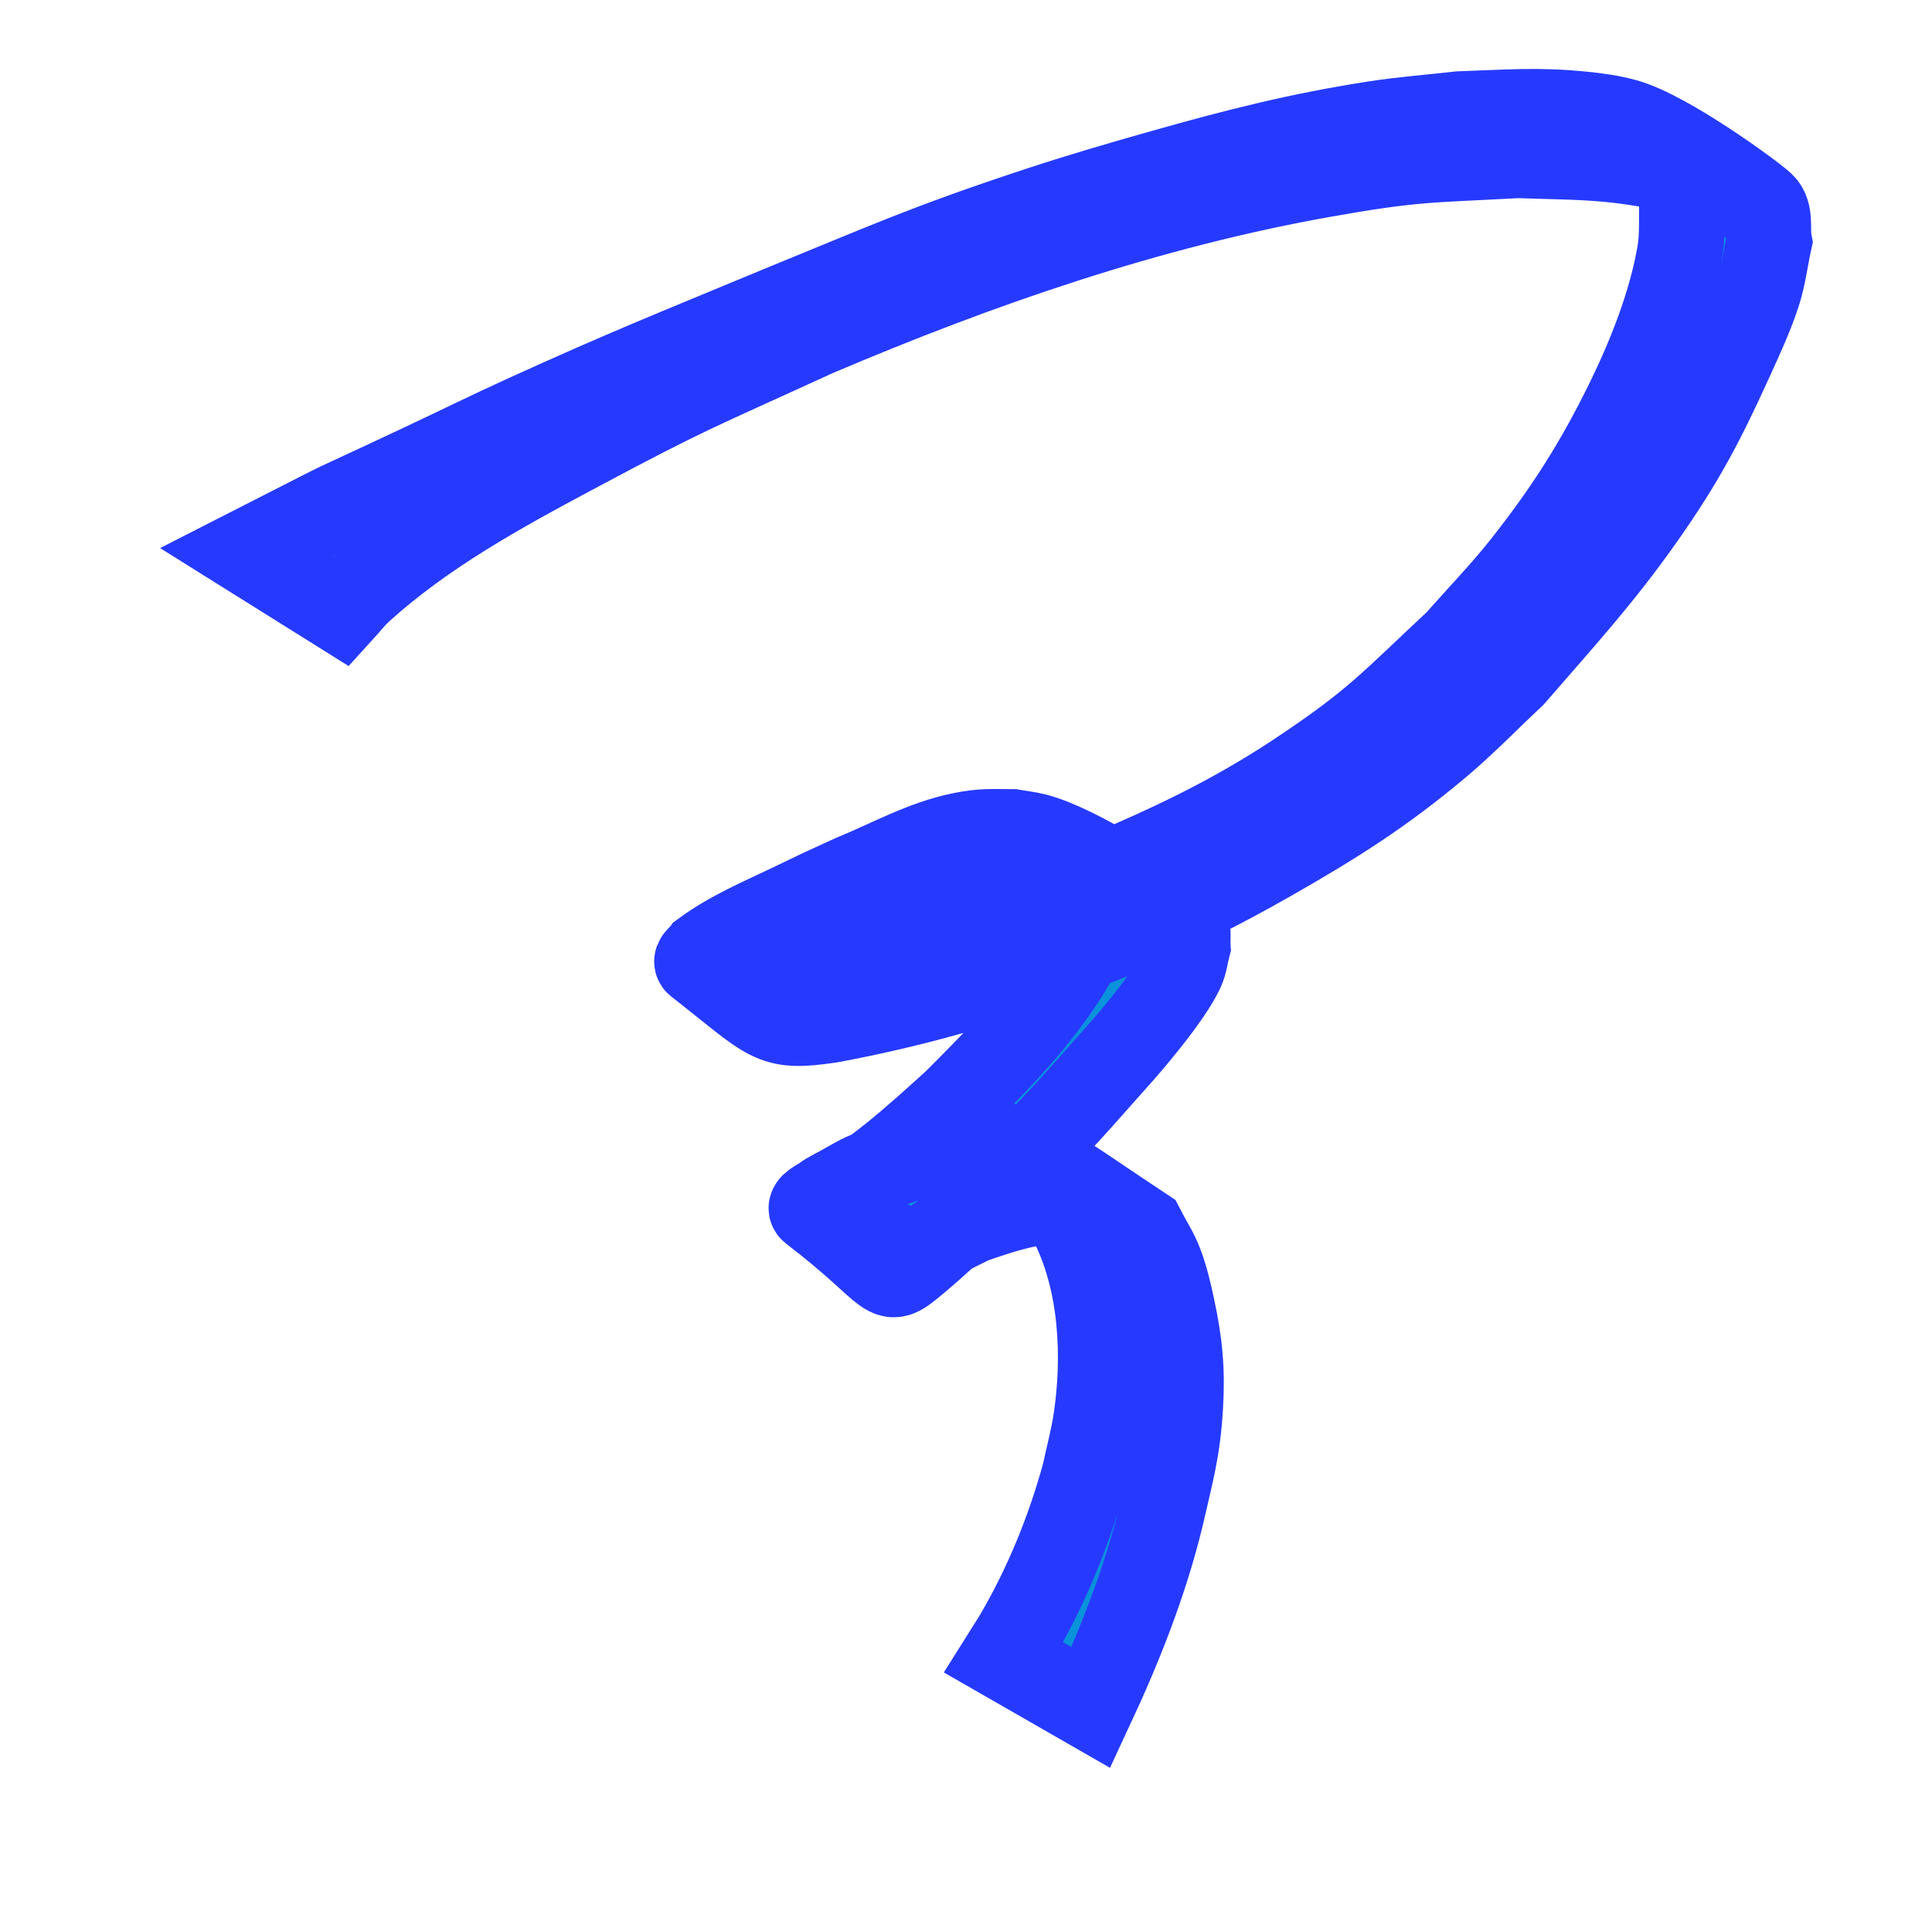 <?xml version="1.0" encoding="UTF-8" standalone="no"?>
<!-- Created with Inkscape (http://www.inkscape.org/) -->

<svg
   width="256"
   height="256"
   viewBox="0 0 67.733 67.733"
   version="1.1"
   id="svg1"
   inkscape:version="1.4 (e7c3feb100, 2024-10-09)"
   sodipodi:docname="chnots.svg"
   xmlns:inkscape="http://www.inkscape.org/namespaces/inkscape"
   xmlns:sodipodi="http://sodipodi.sourceforge.net/DTD/sodipodi-0.dtd"
   xmlns="http://www.w3.org/2000/svg"
   xmlns:svg="http://www.w3.org/2000/svg">
  <sodipodi:namedview
     id="namedview1"
     pagecolor="#505050"
     bordercolor="#eeeeee"
     borderopacity="1"
     inkscape:showpageshadow="0"
     inkscape:pageopacity="0"
     inkscape:pagecheckerboard="0"
     inkscape:deskcolor="#505050"
     inkscape:document-units="mm"
     inkscape:zoom="2.3989036"
     inkscape:cx="100.0457"
     inkscape:cy="142.56513"
     inkscape:window-width="1903"
     inkscape:window-height="1023"
     inkscape:window-x="0"
     inkscape:window-y="0"
     inkscape:window-maximized="0"
     inkscape:current-layer="layer1" />
  <defs
     id="defs1" />
  <g
     inkscape:label="Layer 1"
     inkscape:groupmode="layer"
     id="layer1">
    <path
       style="fill:#0993da;fill-opacity:1;stroke:#263aff;stroke-width:3;stroke-dasharray:none;stroke-opacity:1;stroke-linecap:round"
       id="path1"
       d="m 11.958,21.416 c 0.223,-0.244 0.424,-0.511 0.669,-0.733 2.229,-2.019 4.881,-3.473 7.517,-4.88 4.052,-2.163 4.14,-2.121 8.452,-4.099 5.722,-2.431 11.629,-4.482 17.765,-5.576 3.214,-0.573 3.726,-0.512 6.843,-0.682 1.9,0.067 2.923,0.026 4.739,0.356 0.546,0.099 1.092,0.22 1.613,0.412 0.414,0.154 1.588,0.77 1.172,0.62 -2.436,-0.877 -2.472,-1.858 -1.756,0.17 -0.027,0.618 0.024,1.245 -0.08,1.855 -0.298,1.751 -1.012,3.573 -1.782,5.154 -1.069,2.193 -2.138,3.883 -3.658,5.809 -0.736,0.933 -1.567,1.787 -2.351,2.681 -2.321,2.163 -2.815,2.796 -5.465,4.569 -1.94,1.298 -3.827,2.262 -5.957,3.192 -2.253,0.984 -2.924,1.139 -5.196,1.866 -2.734,0.772 -5.53,1.337 -8.368,1.518 -0.342,-0.036 -0.858,0.061 -1.191,-0.084 -0.056,-0.024 -0.192,-0.15 -0.139,-0.119 3.302,1.881 3.851,0.779 3.276,1.923 0.094,-0.092 0.182,-0.191 0.283,-0.275 0.377,-0.314 0.852,-0.621 1.264,-0.868 1.003,-0.602 2.052,-1.089 3.114,-1.574 1.282,-0.514 2.561,-1.17 3.946,-1.367 0.703,-0.1 1.03,-0.043 1.726,0.003 0.779,0.204 0.764,0.157 1.477,0.508 0.206,0.102 0.804,0.448 0.603,0.336 -0.892,-0.496 -1.756,-1.045 -2.674,-1.489 -0.157,-0.076 0.278,0.222 0.365,0.373 0.094,0.163 0.109,0.36 0.163,0.54 -0.028,0.252 -0.015,0.512 -0.085,0.755 -0.244,0.848 -0.76,1.679 -1.255,2.387 -1.03,1.473 -2.236,2.684 -3.498,3.949 -1.419,1.281 -2.86,2.614 -4.572,3.498 -0.077,0.023 -0.301,0.027 -0.232,0.068 1.109,0.665 2.269,1.242 3.415,1.841 0.019,0.01 0.04,-0.016 0.056,-0.029 0.148,-0.122 0.282,-0.262 0.436,-0.377 0.594,-0.441 0.798,-0.504 1.488,-0.853 1.17,-0.402 2.761,-0.962 3.998,-0.526 0.325,0.115 1.221,0.632 0.899,0.508 -0.723,-0.279 -1.407,-0.65 -2.111,-0.975 0.253,0.383 0.557,0.737 0.76,1.149 1.009,2.042 1.13,4.632 0.795,6.844 -0.096,0.636 -0.266,1.258 -0.399,1.887 -0.539,1.96 -1.306,3.857 -2.327,5.616 -0.16,0.276 -0.34,0.541 -0.509,0.811 0,0 3.059,1.756 3.059,1.756 v 0 c 1.012,-2.17 1.899,-4.408 2.464,-6.74 0.341,-1.507 0.576,-2.262 0.668,-3.807 0.077,-1.291 -0.015,-2.221 -0.284,-3.475 -0.111,-0.52 -0.232,-1.041 -0.421,-1.538 -0.16,-0.421 -0.412,-0.8 -0.618,-1.2 -1.266,-0.834 -2.504,-1.71 -3.797,-2.501 -0.309,-0.189 -0.647,-0.343 -0.998,-0.432 -1.302,-0.331 -2.889,0.302 -4.114,0.682 -1.063,0.464 -0.742,0.29 -1.667,0.81 -0.199,0.112 -0.411,0.206 -0.594,0.343 -0.154,0.116 -0.56,0.292 -0.407,0.409 3.063,2.345 2.466,2.742 3.639,1.779 1.439,-1.211 2.754,-2.561 4.073,-3.898 1.318,-1.392 1.079,-1.117 2.378,-2.583 0.404,-0.456 0.815,-0.906 1.205,-1.375 0.467,-0.562 1.317,-1.616 1.649,-2.33 0.121,-0.26 0.148,-0.554 0.221,-0.831 -0.015,-0.235 0.03,-0.481 -0.045,-0.704 -0.062,-0.184 -0.185,-0.362 -0.347,-0.469 -0.605,-0.4 -3.426,-2.305 -4.952,-2.695 -0.263,-0.067 -0.535,-0.094 -0.802,-0.142 -0.714,-0.002 -1.03,-0.037 -1.747,0.104 -1.367,0.268 -2.597,0.975 -3.873,1.494 -1.629,0.747 -0.564,0.251 -2.18,1.023 -1.024,0.49 -2.082,0.937 -3.003,1.612 -0.078,0.12 -0.345,0.271 -0.233,0.359 2.608,2.031 2.531,2.314 4.641,2.007 2.605,-0.484 5.169,-1.183 7.658,-2.093 0.782,-0.299 1.574,-0.573 2.347,-0.897 1.934,-0.81 3.58,-1.624 5.41,-2.668 2.255,-1.287 3.895,-2.317 5.893,-3.992 0.916,-0.768 1.746,-1.632 2.618,-2.447 1.697,-1.96 3.074,-3.451 4.568,-5.581 1.371,-1.953 2.068,-3.283 3.04,-5.416 0.355,-0.78 0.72,-1.559 0.989,-2.372 0.196,-0.595 0.267,-1.224 0.401,-1.835 -0.082,-0.427 0.07,-0.981 -0.245,-1.28 C 61.434,6.853 58.457,4.673 56.983,4.261 56.507,4.128 56.012,4.059 55.519,4.009 53.893,3.843 52.853,3.943 51.176,3.999 50.185,4.112 49.189,4.185 48.204,4.338 45.52,4.757 43.446,5.284 40.809,6.028 39.333,6.444 37.861,6.875 36.405,7.355 c -3.928,1.296 -5.265,1.919 -9.105,3.486 -3.715,1.545 -5.307,2.169 -8.91,3.81 -1.203,0.547 -2.388,1.132 -3.584,1.694 -3.925,1.846 -1.984,0.88 -5.119,2.475 -0.345,0.176 -0.689,0.352 -1.034,0.528 z" />
    </g>
</svg>
